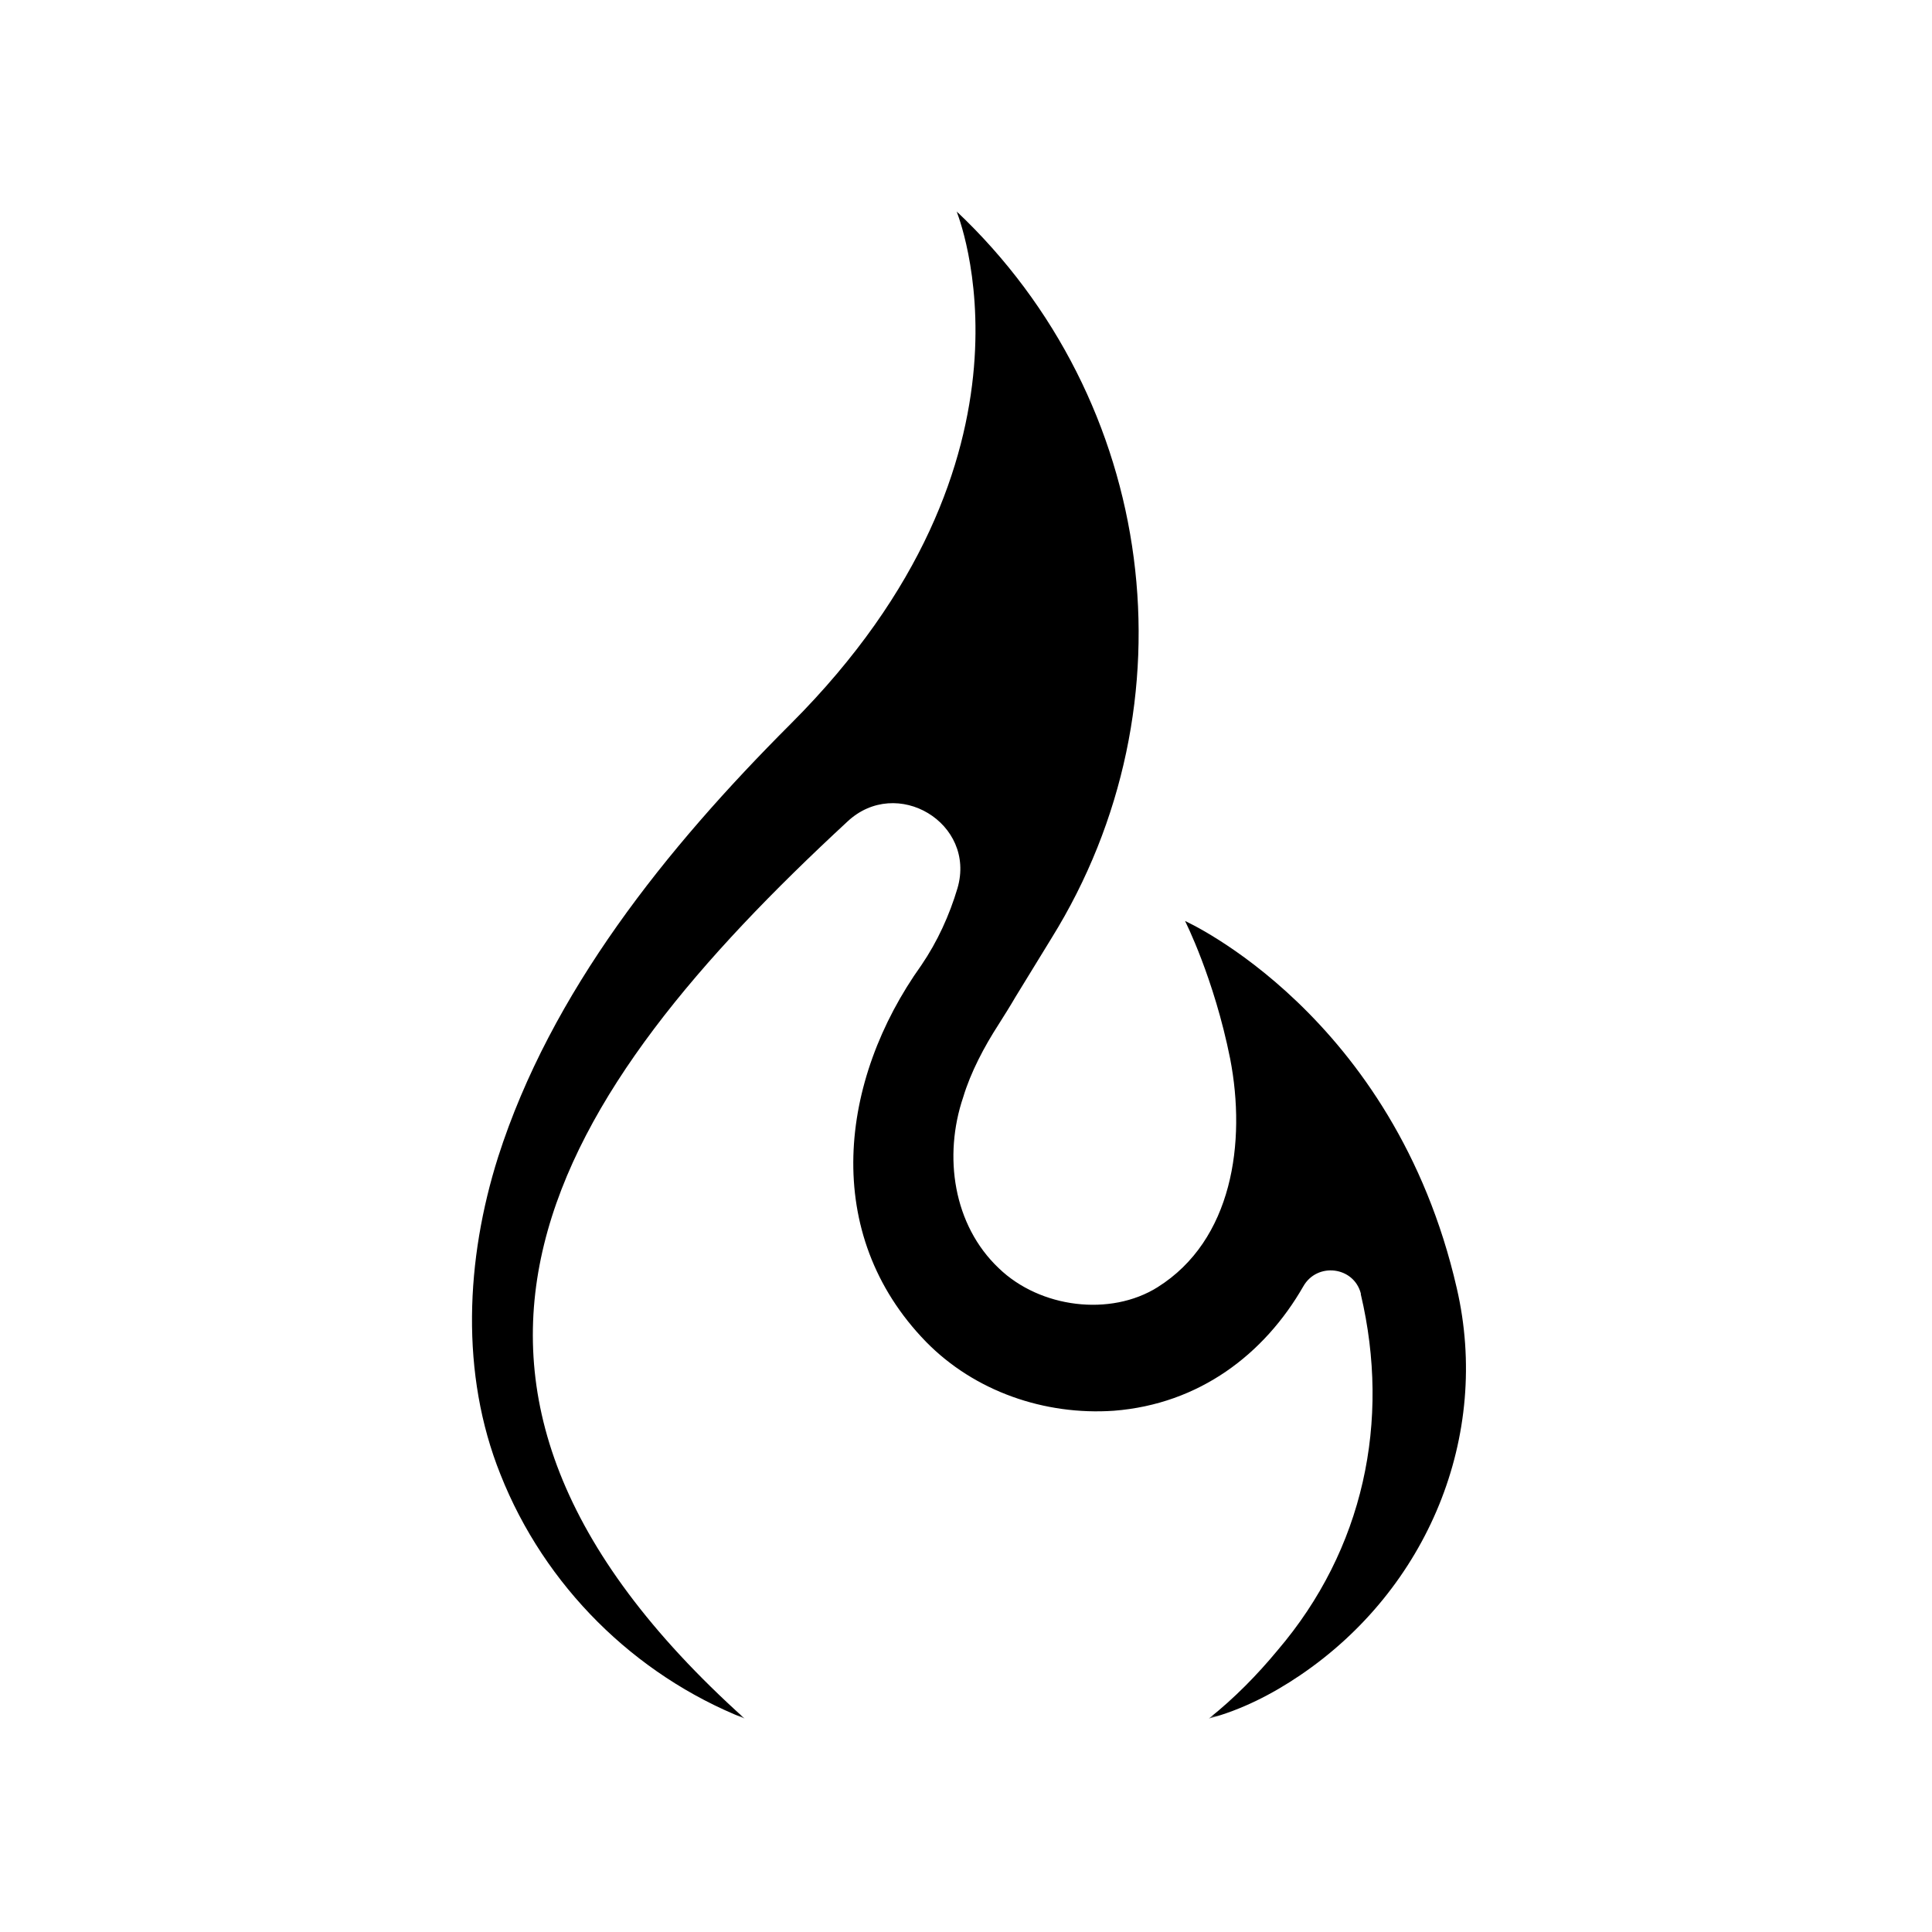 <svg width="512" height="512" viewBox="0 0 512 512" fill="none" xmlns="http://www.w3.org/2000/svg">
<mask id="mask0_476_2" style="mask-type:luminance" maskUnits="userSpaceOnUse" x="124" y="56" width="265" height="400">
<path d="M124 56H389V455.439H124V56Z" fill="white"/>
</mask>
<g mask="url(#mask0_476_2)">
<path d="M386.061 341.385C369.443 268.874 314.049 244.075 314.049 244.075C314.049 244.075 321.73 259.183 326.007 280.583C330.289 302.741 326.638 328.67 306.748 341.138C294.281 348.939 275.648 346.672 264.695 336.098C252.607 324.646 249.966 306.392 255.253 290.778C257.267 284.108 260.792 277.438 264.695 271.393C266.205 269 267.715 266.611 269.104 264.218L278.672 248.61C317.195 186.546 306.622 106.107 253.49 56C253.49 56 280.435 120.957 209.549 191.833C176.439 224.943 145.97 262.961 131.998 306.644C123.434 333.71 121.925 364.047 132.624 390.734C144.334 420.319 168.128 443.86 197.339 455.439C97.121 365.305 146.728 289.774 224.531 217.767C237.625 205.431 258.777 218.146 253.743 235.39C251.602 242.565 248.456 249.488 244.174 255.785C222.395 286.249 217.482 326.908 245.431 355.615C258.272 368.703 276.784 375.126 295.164 373.864C317.827 372.101 335.071 358.887 345.397 340.885C349.048 334.462 358.743 335.598 360.632 342.774C360.632 342.9 360.632 342.9 360.632 343.021C368.564 376.636 361.384 410.624 338.6 437.311C333.182 443.86 327.143 450.026 320.341 455.439C328.905 453.177 337.086 449.021 344.513 443.987C378.381 421.072 395.125 380.539 386.061 341.385Z" fill="black"/>
</g>
</svg>
